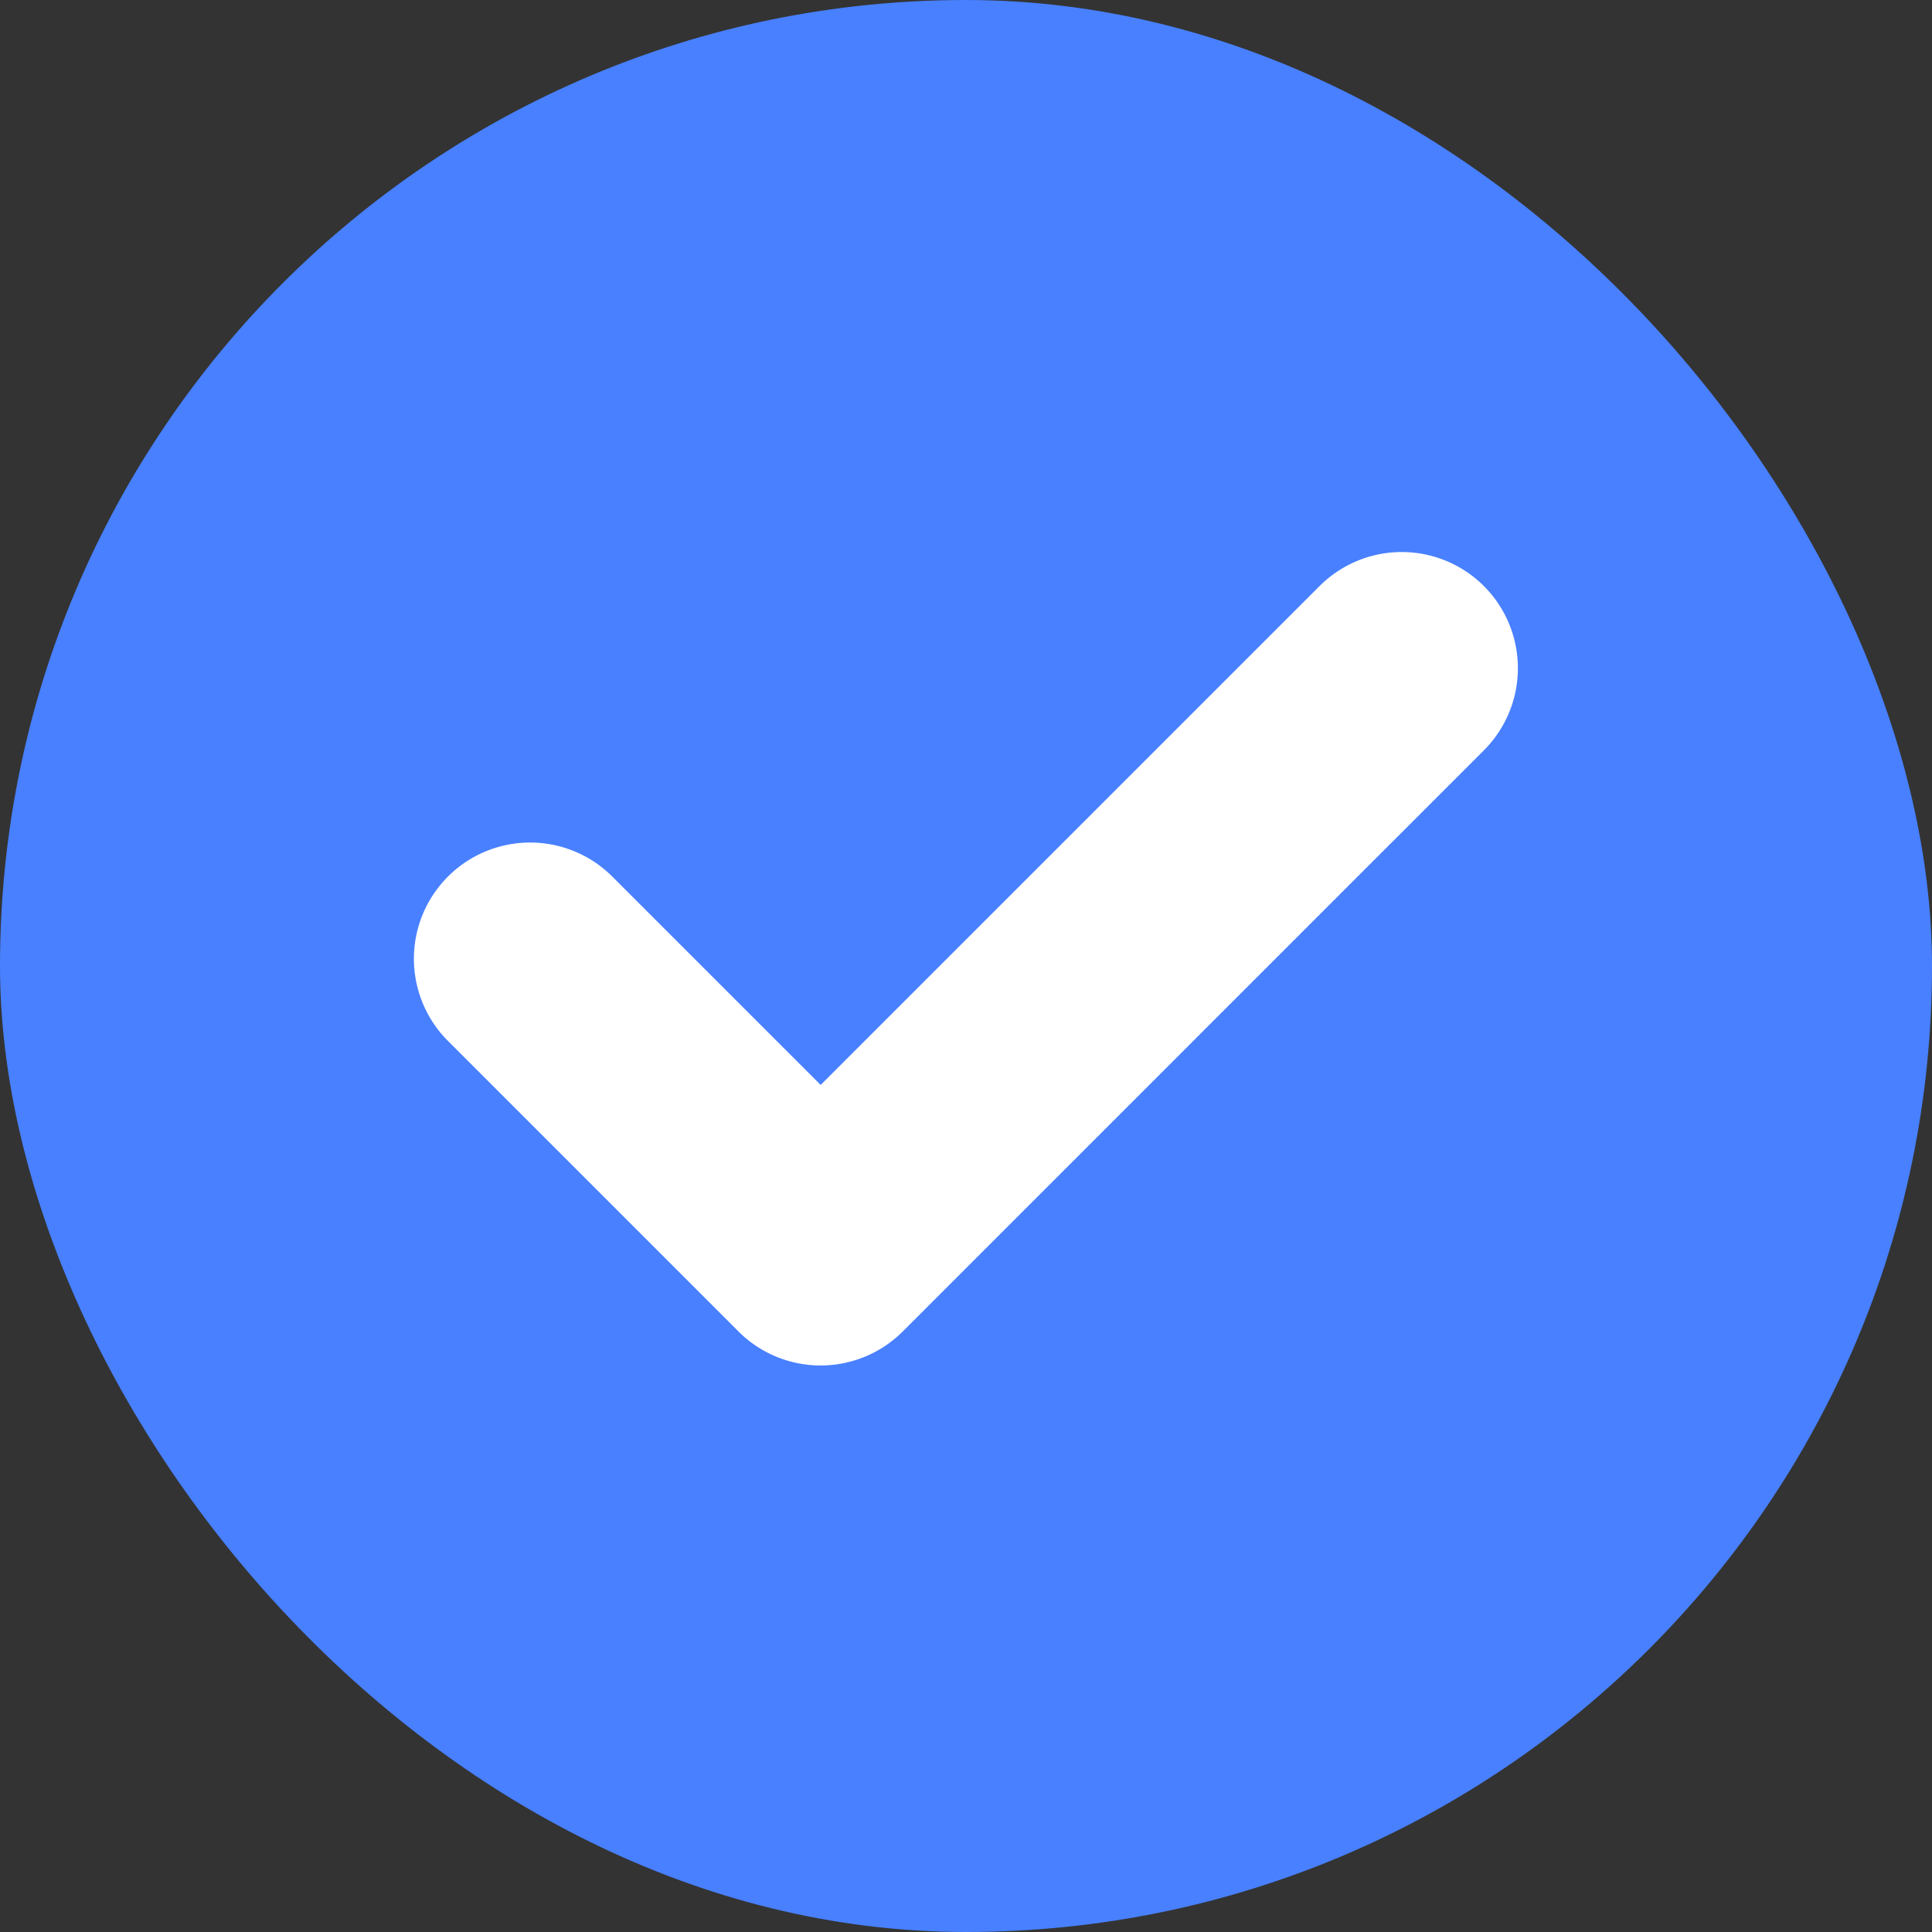 <svg xmlns="http://www.w3.org/2000/svg" width="14" height="14" viewBox="0 0 14 14">
  <rect x="0" y="0" width="14" height="14" fill="#333333" stroke="none"/>
  <defs>
    <style>
      .cls-1 {
        fill: #4880ff;
      }

      .cls-2 {
        fill: #fff;
      }
    </style>
  </defs>
  <g id="Group_2653" data-name="Group 2653" transform="translate(-730 -492)">
    <rect id="Rectangle_109" data-name="Rectangle 109" class="cls-1" width="14" height="14" rx="7" transform="translate(730 492)"/>
    <path id="Path_55" data-name="Path 55" class="cls-2" d="M135.755,136.249a.842.842,0,0,0-1.191,0l-3.615,3.615-1.51-1.51a.842.842,0,1,0-1.191,1.191l2.105,2.105a.842.842,0,0,0,1.191,0l4.211-4.211A.842.842,0,0,0,135.755,136.249Z" transform="translate(604.998 359.998)"/>
  </g>
</svg>
